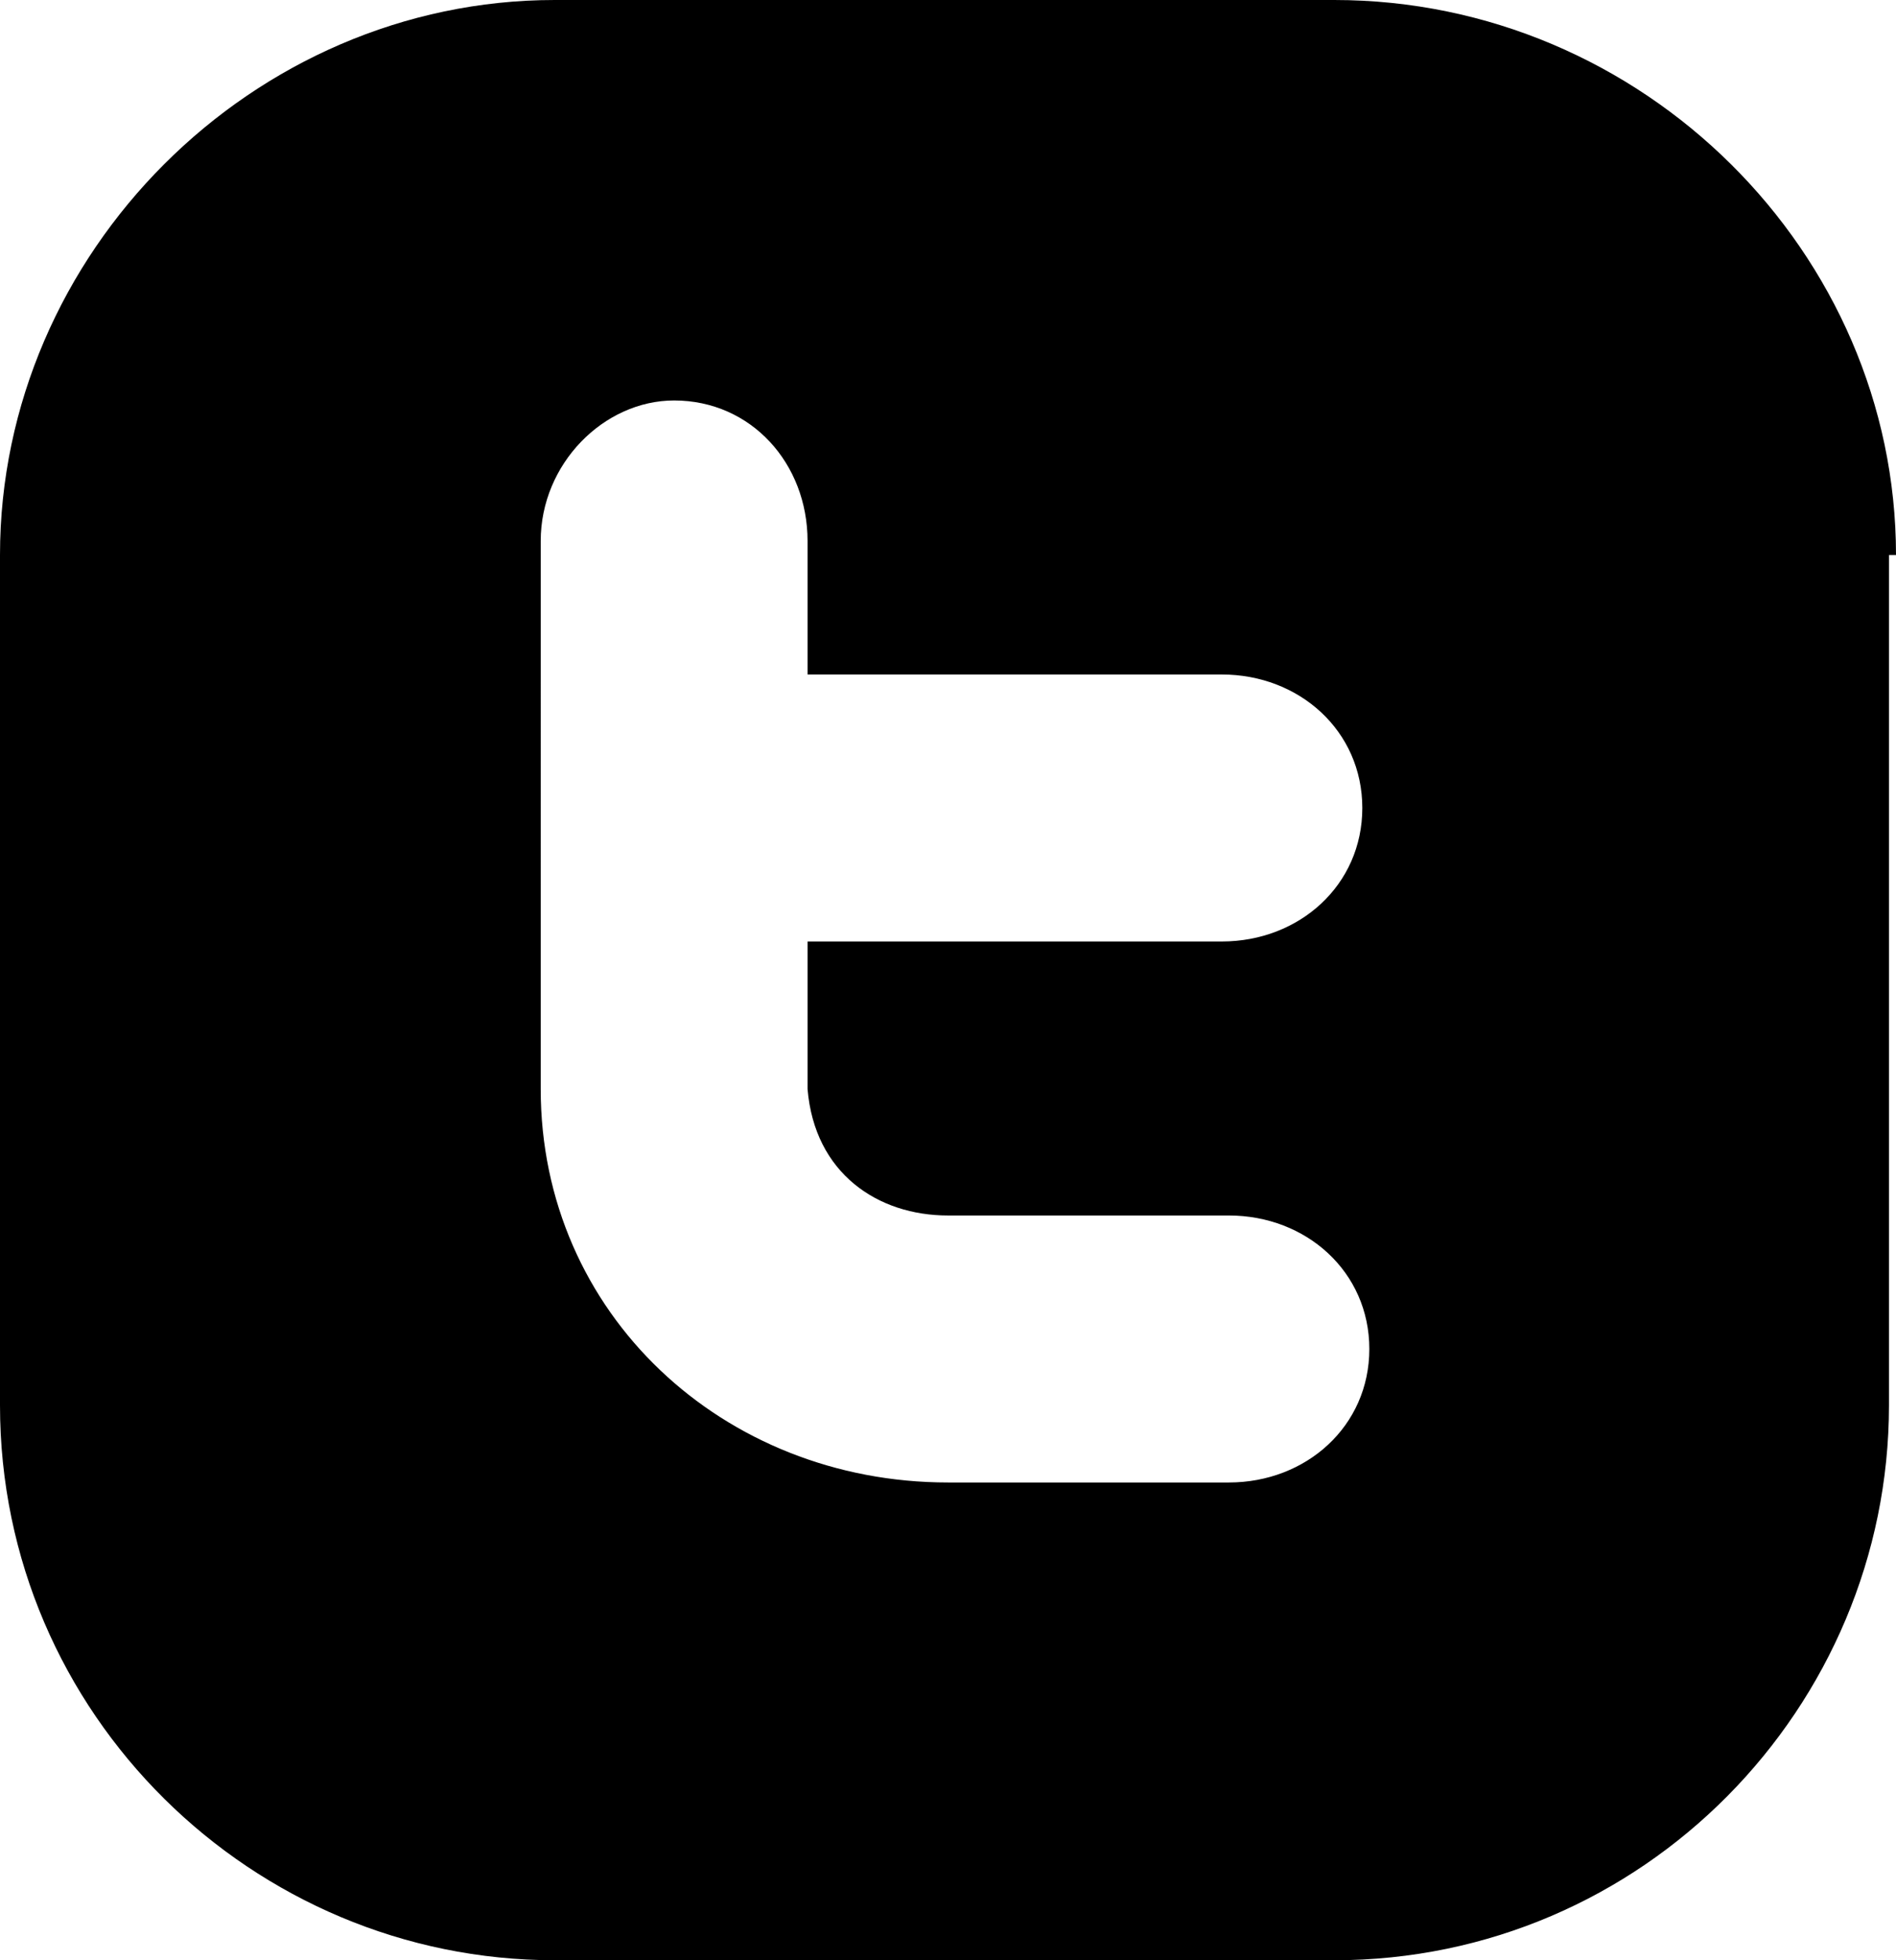 <?xml version="1.0" encoding="utf-8"?>
<!-- Generator: Adobe Illustrator 17.1.0, SVG Export Plug-In . SVG Version: 6.00 Build 0)  -->
<!DOCTYPE svg PUBLIC "-//W3C//DTD SVG 1.1//EN" "http://www.w3.org/Graphics/SVG/1.1/DTD/svg11.dtd">
<svg version="1.1" id="Layer_1" xmlns="http://www.w3.org/2000/svg" xmlns:xlink="http://www.w3.org/1999/xlink" x="0px" y="0px"
	 viewBox="0 0 27 27.9" enable-background="new 0 0 27 27.9" xml:space="preserve">
<g>
	<path d="M27,7.9C27,3.6,23.4,0,19,0H7.9C3.6,0,0,3.6,0,7.9V20c0,4.4,3.6,7.9,7.9,7.9H19c4.4,0,7.9-3.6,7.9-7.9V7.9z M13.5,17.3h1
		H16h1.5c1.1,0,2,0.8,2,1.9c0,1.1-0.9,1.9-2,1.9H16h-1.5h-1c-3.2,0-5.8-2.4-5.8-5.6V9.7v-1v-1c0-1.1,0.9-2,1.9-2
		c1.1,0,1.9,0.9,1.9,2v1v0.9h5.9c1.1,0,2,0.8,2,1.9c0,1.1-0.9,1.9-2,1.9h-5.9v2.1C11.6,16.7,12.5,17.3,13.5,17.3z"/>
</g>
<g>
</g>
<g>
</g>
<g>
</g>
<g>
</g>
<g>
</g>
<g>
</g>
<g>
</g>
<g>
</g>
<g>
</g>
<g>
</g>
<g>
</g>
<g>
</g>
<g>
</g>
<g>
</g>
<g>
</g>
<g>
</g>
</svg>
